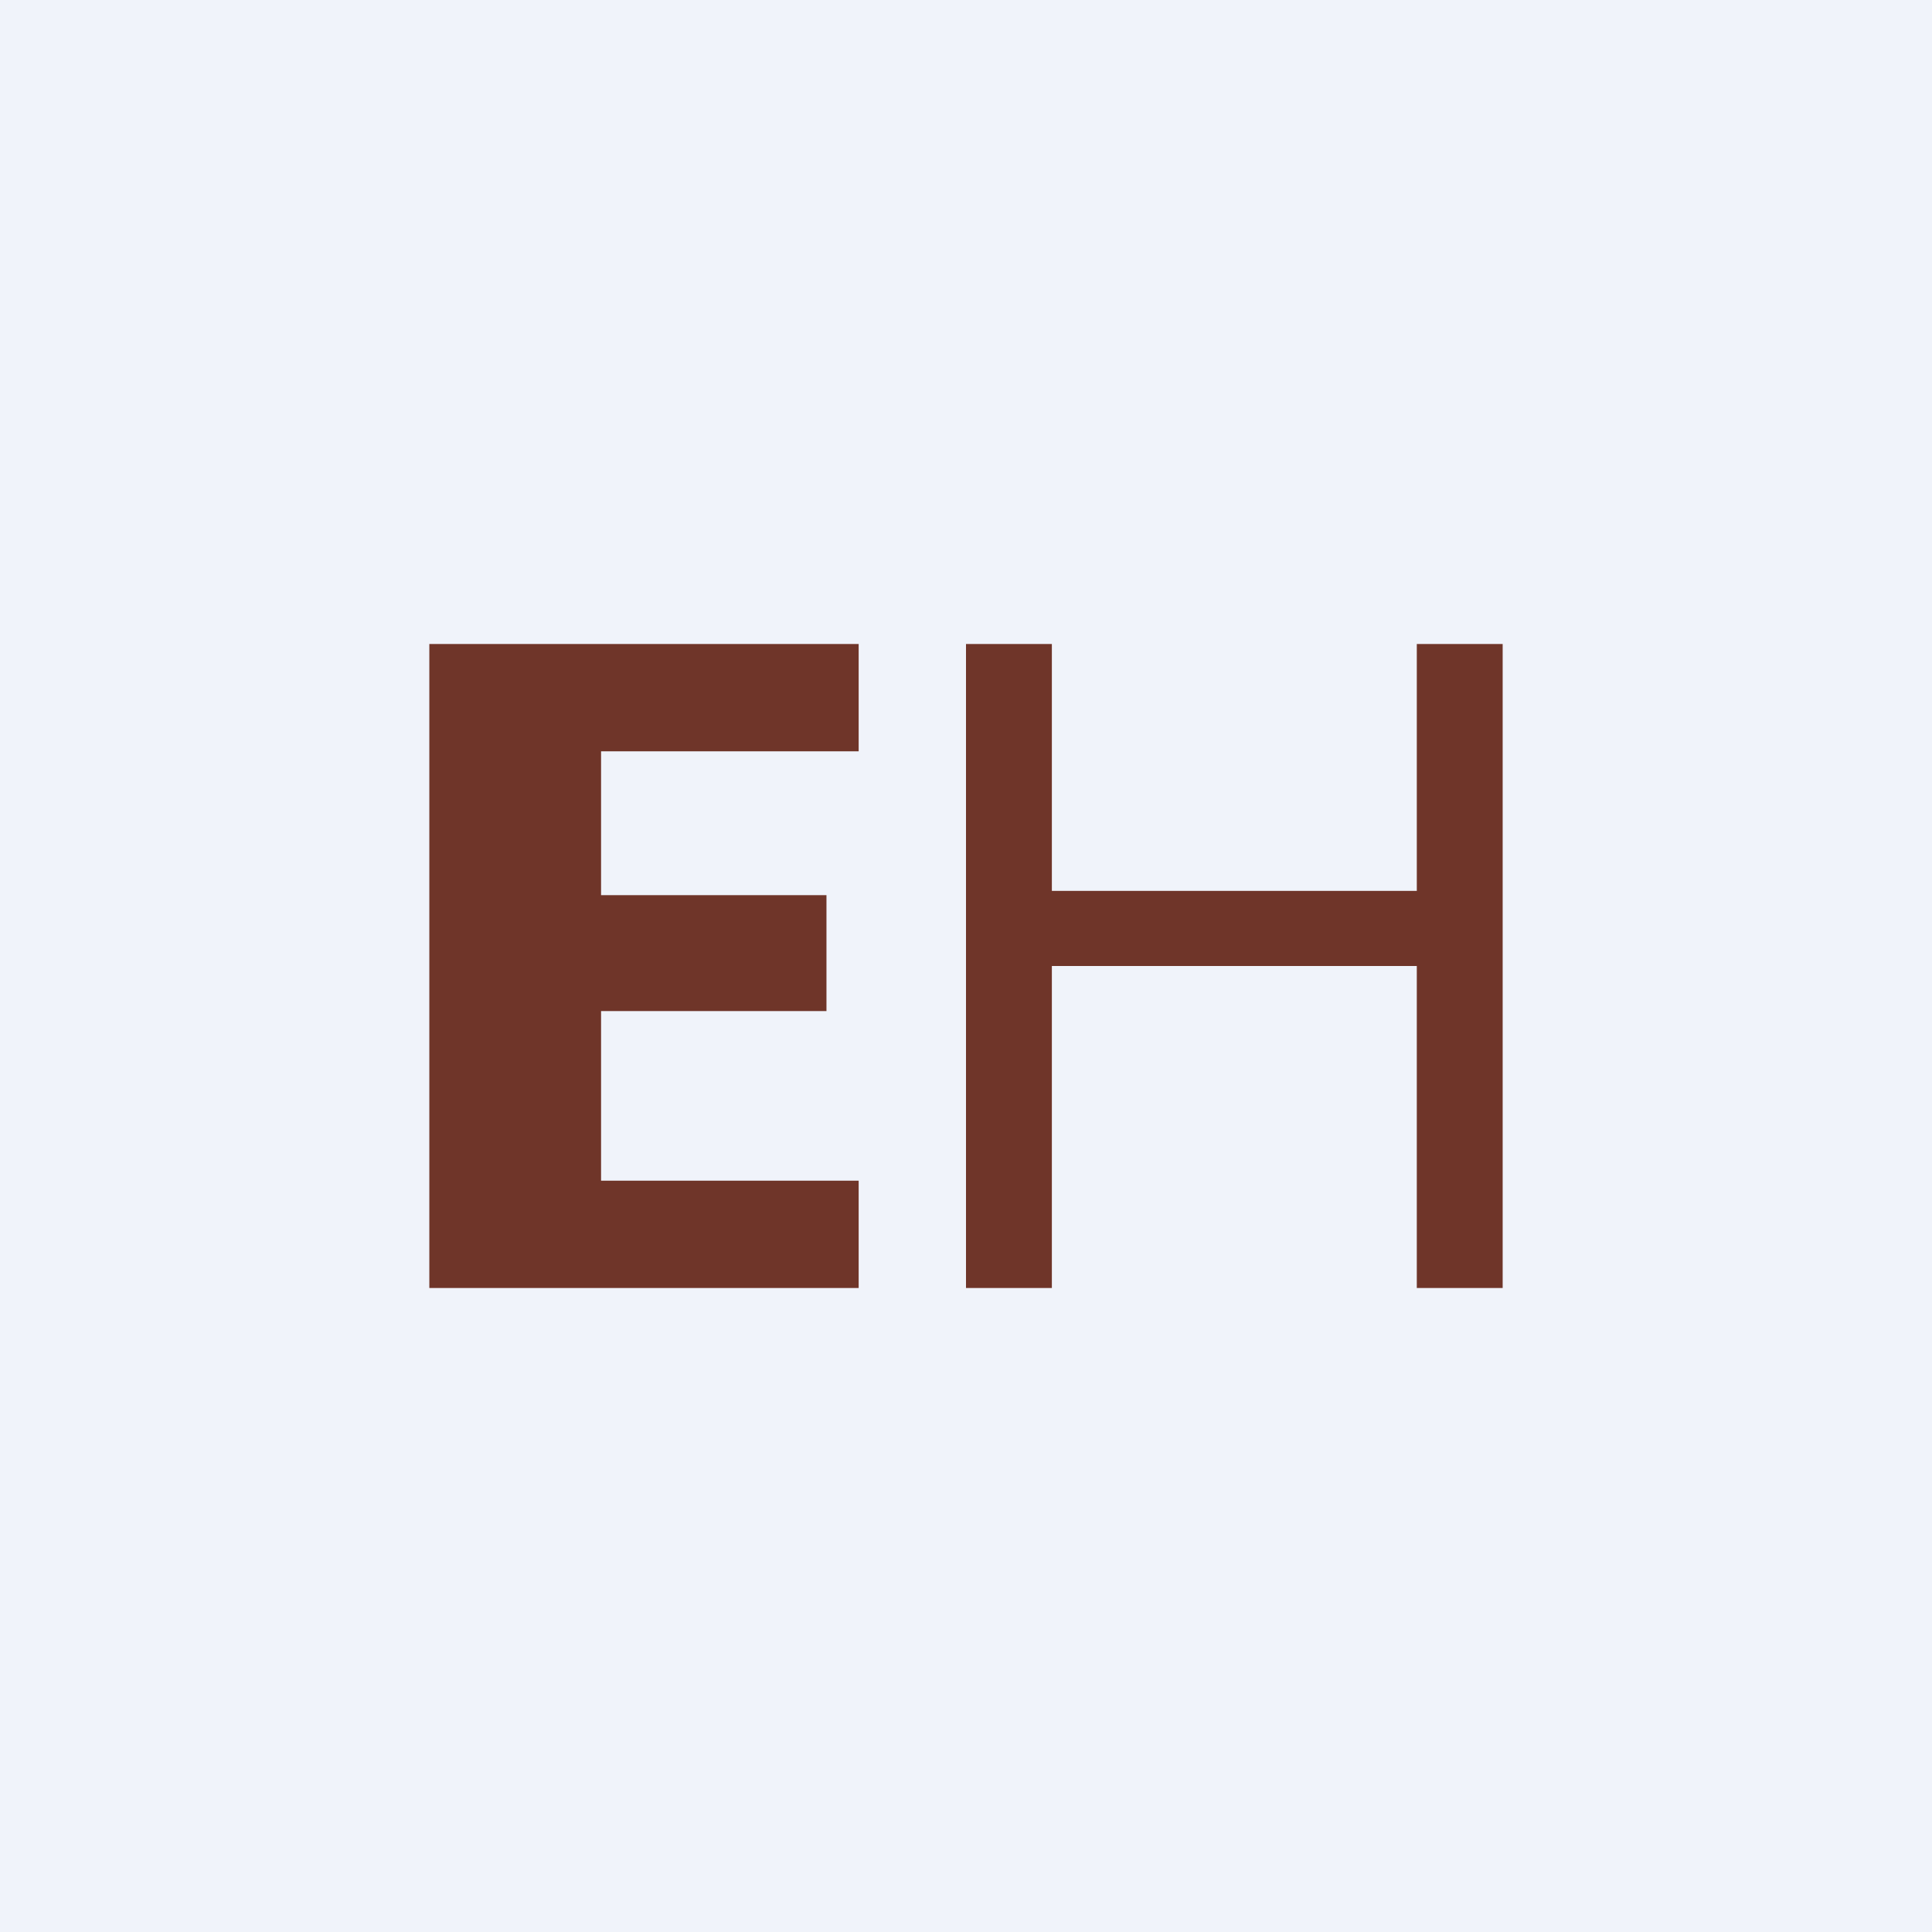 <!-- by TradingView --><svg width="18" height="18" viewBox="0 0 18 18" xmlns="http://www.w3.org/2000/svg"><path fill="#F0F3FA" d="M0 0h18v18H0z"/><path d="M4 6v6h4v-1H5.6V9.42h2.1V8.34H5.6V7H8V6H4Zm5.8 0H9v6h.8V9h3.4v3h.8V6h-.8v2.3H9.8V6Z" fill="#6F3529"/></svg>